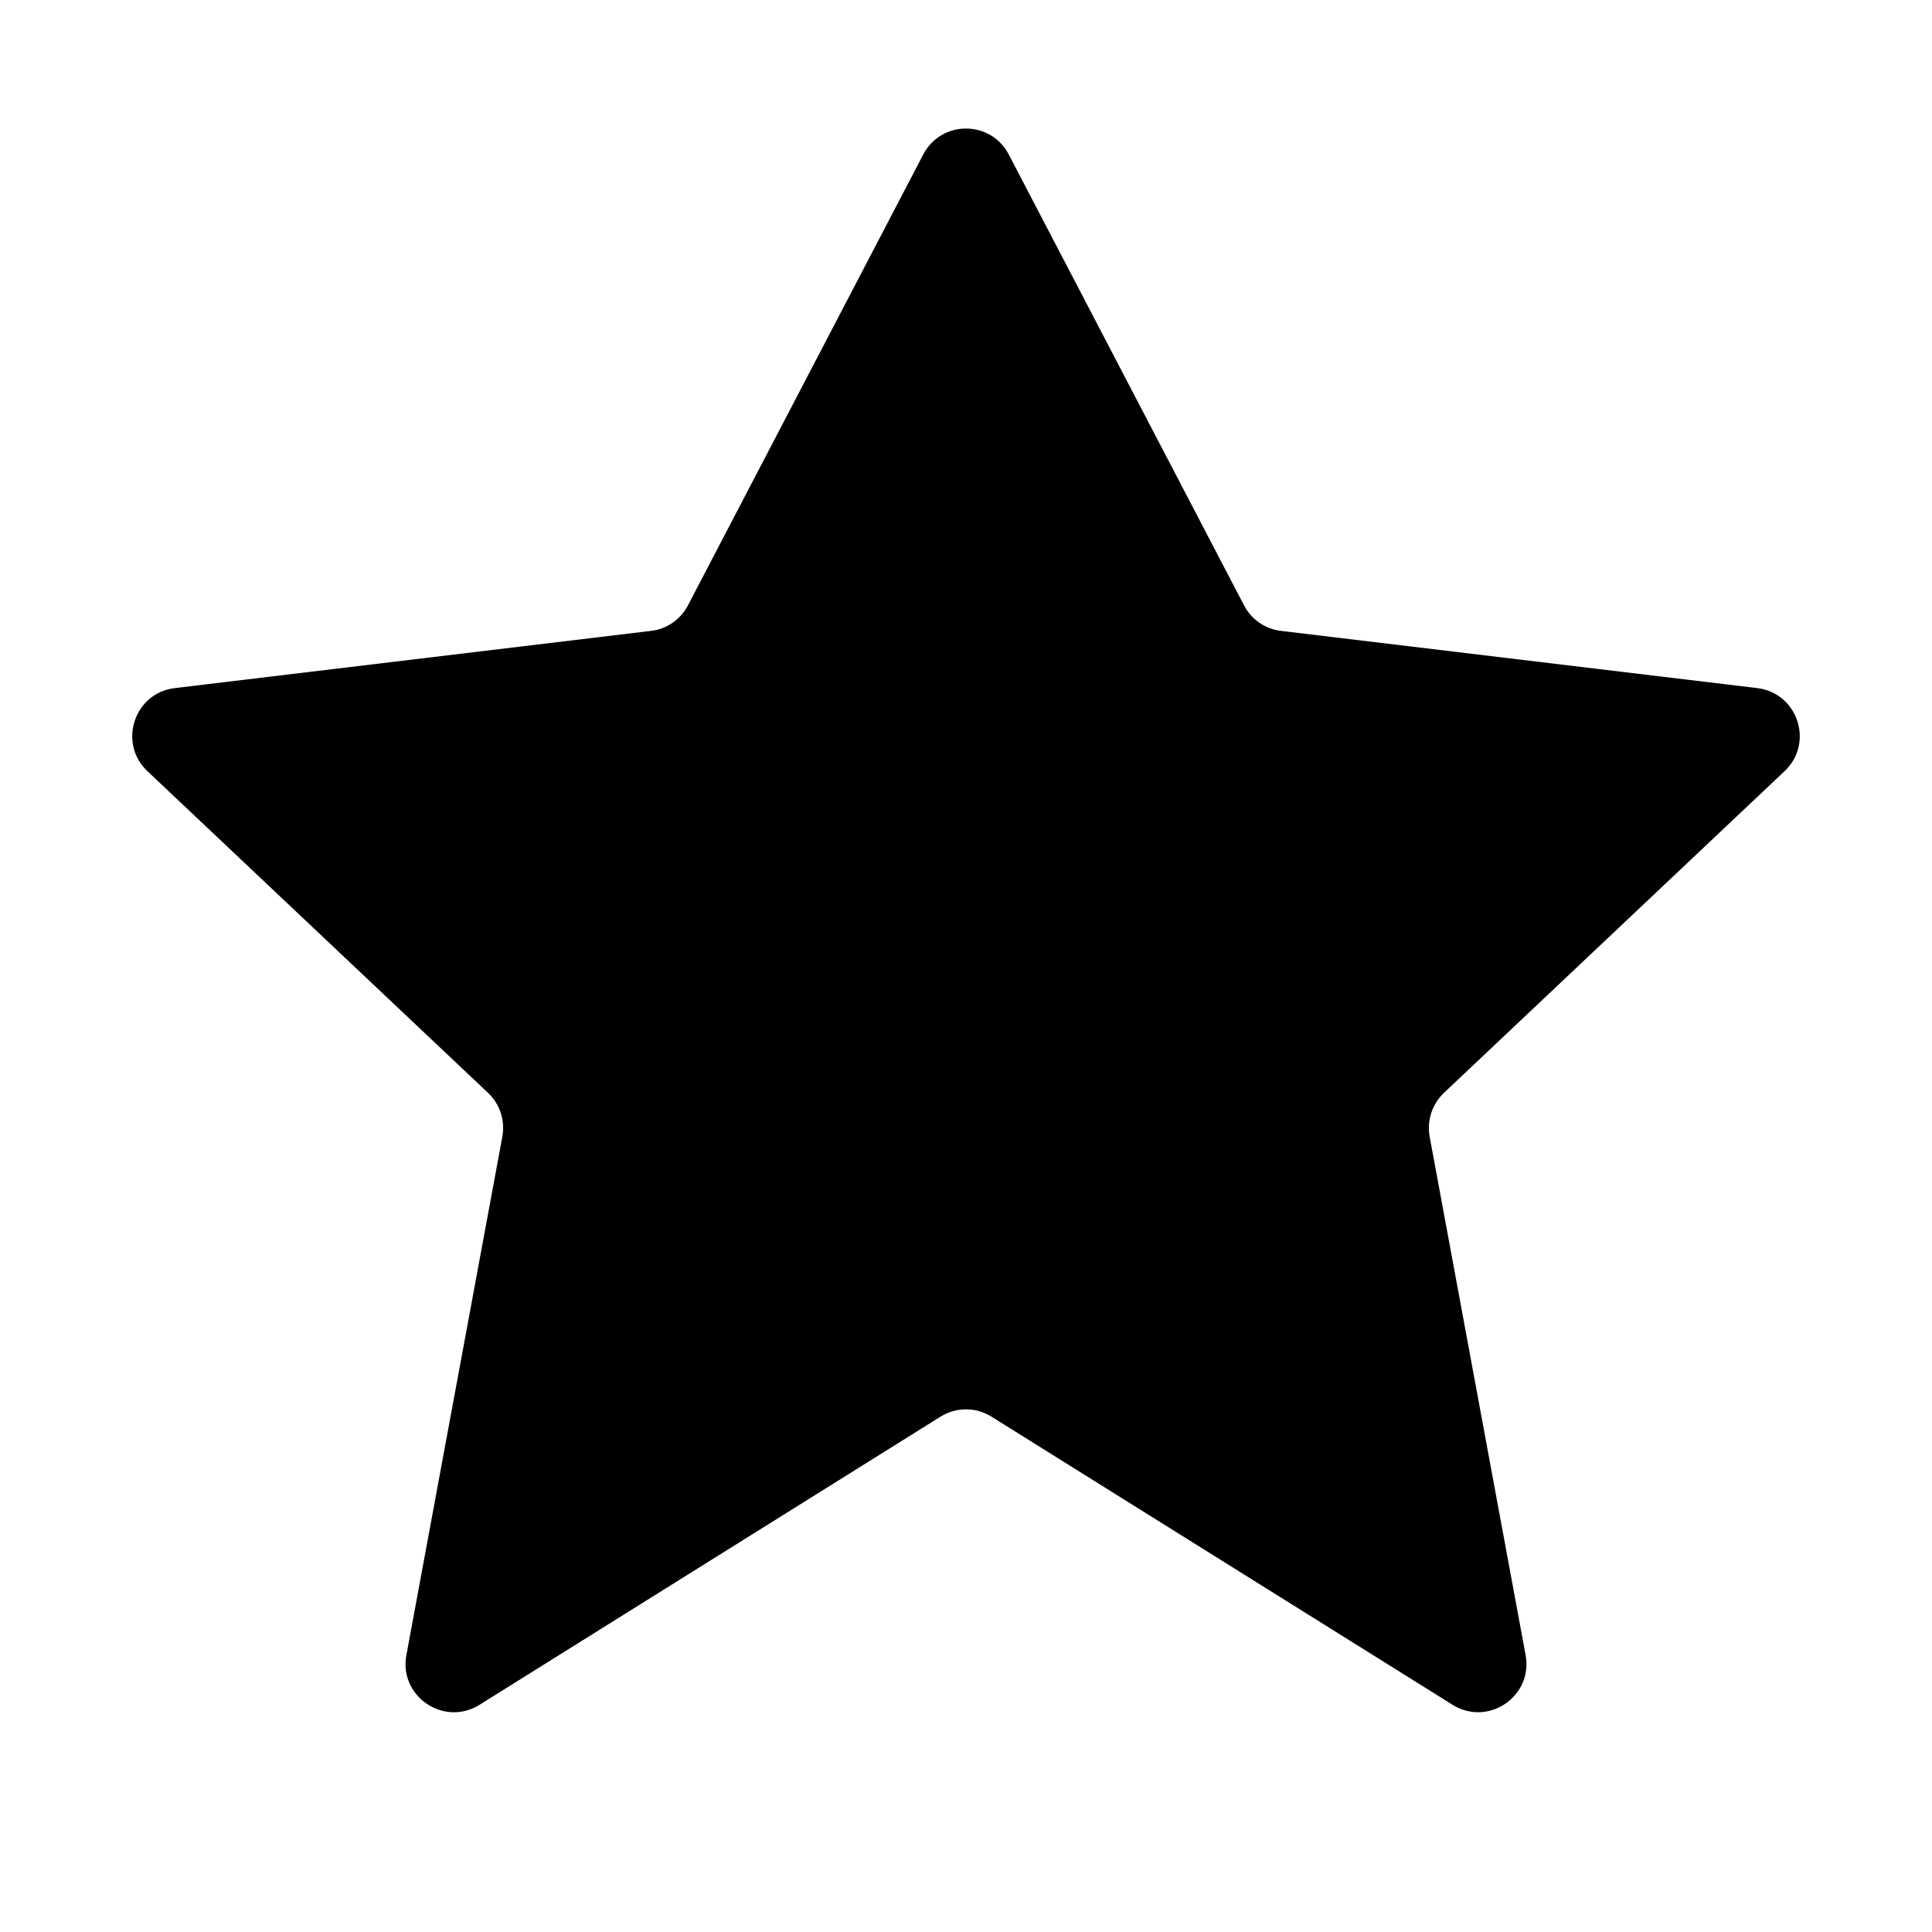 <svg width="20" height="20" viewBox="0 0 20 20" fill="black" xmlns="http://www.w3.org/2000/svg">
<path fill-rule="evenodd" clip-rule="evenodd" d="M9.557 1.6C9.744 1.241 10.256 1.241 10.443 1.6L12.878 6.266C12.954 6.413 13.098 6.512 13.262 6.531L18.19 7.123C18.611 7.173 18.782 7.692 18.474 7.983L14.948 11.313C14.825 11.43 14.769 11.601 14.8 11.768L15.793 17.133C15.862 17.507 15.514 17.797 15.178 17.709C15.13 17.697 15.083 17.677 15.037 17.648L10.265 14.666C10.103 14.564 9.897 14.564 9.735 14.666L4.964 17.648C4.618 17.864 4.186 17.598 4.198 17.212C4.199 17.186 4.202 17.16 4.207 17.133L5.2 11.768C5.227 11.622 5.188 11.472 5.095 11.359C5.082 11.343 5.068 11.328 5.052 11.313L1.526 7.983C1.218 7.692 1.389 7.173 1.81 7.123L6.738 6.531C6.902 6.512 7.046 6.413 7.122 6.266L9.557 1.6Z" />
</svg>
